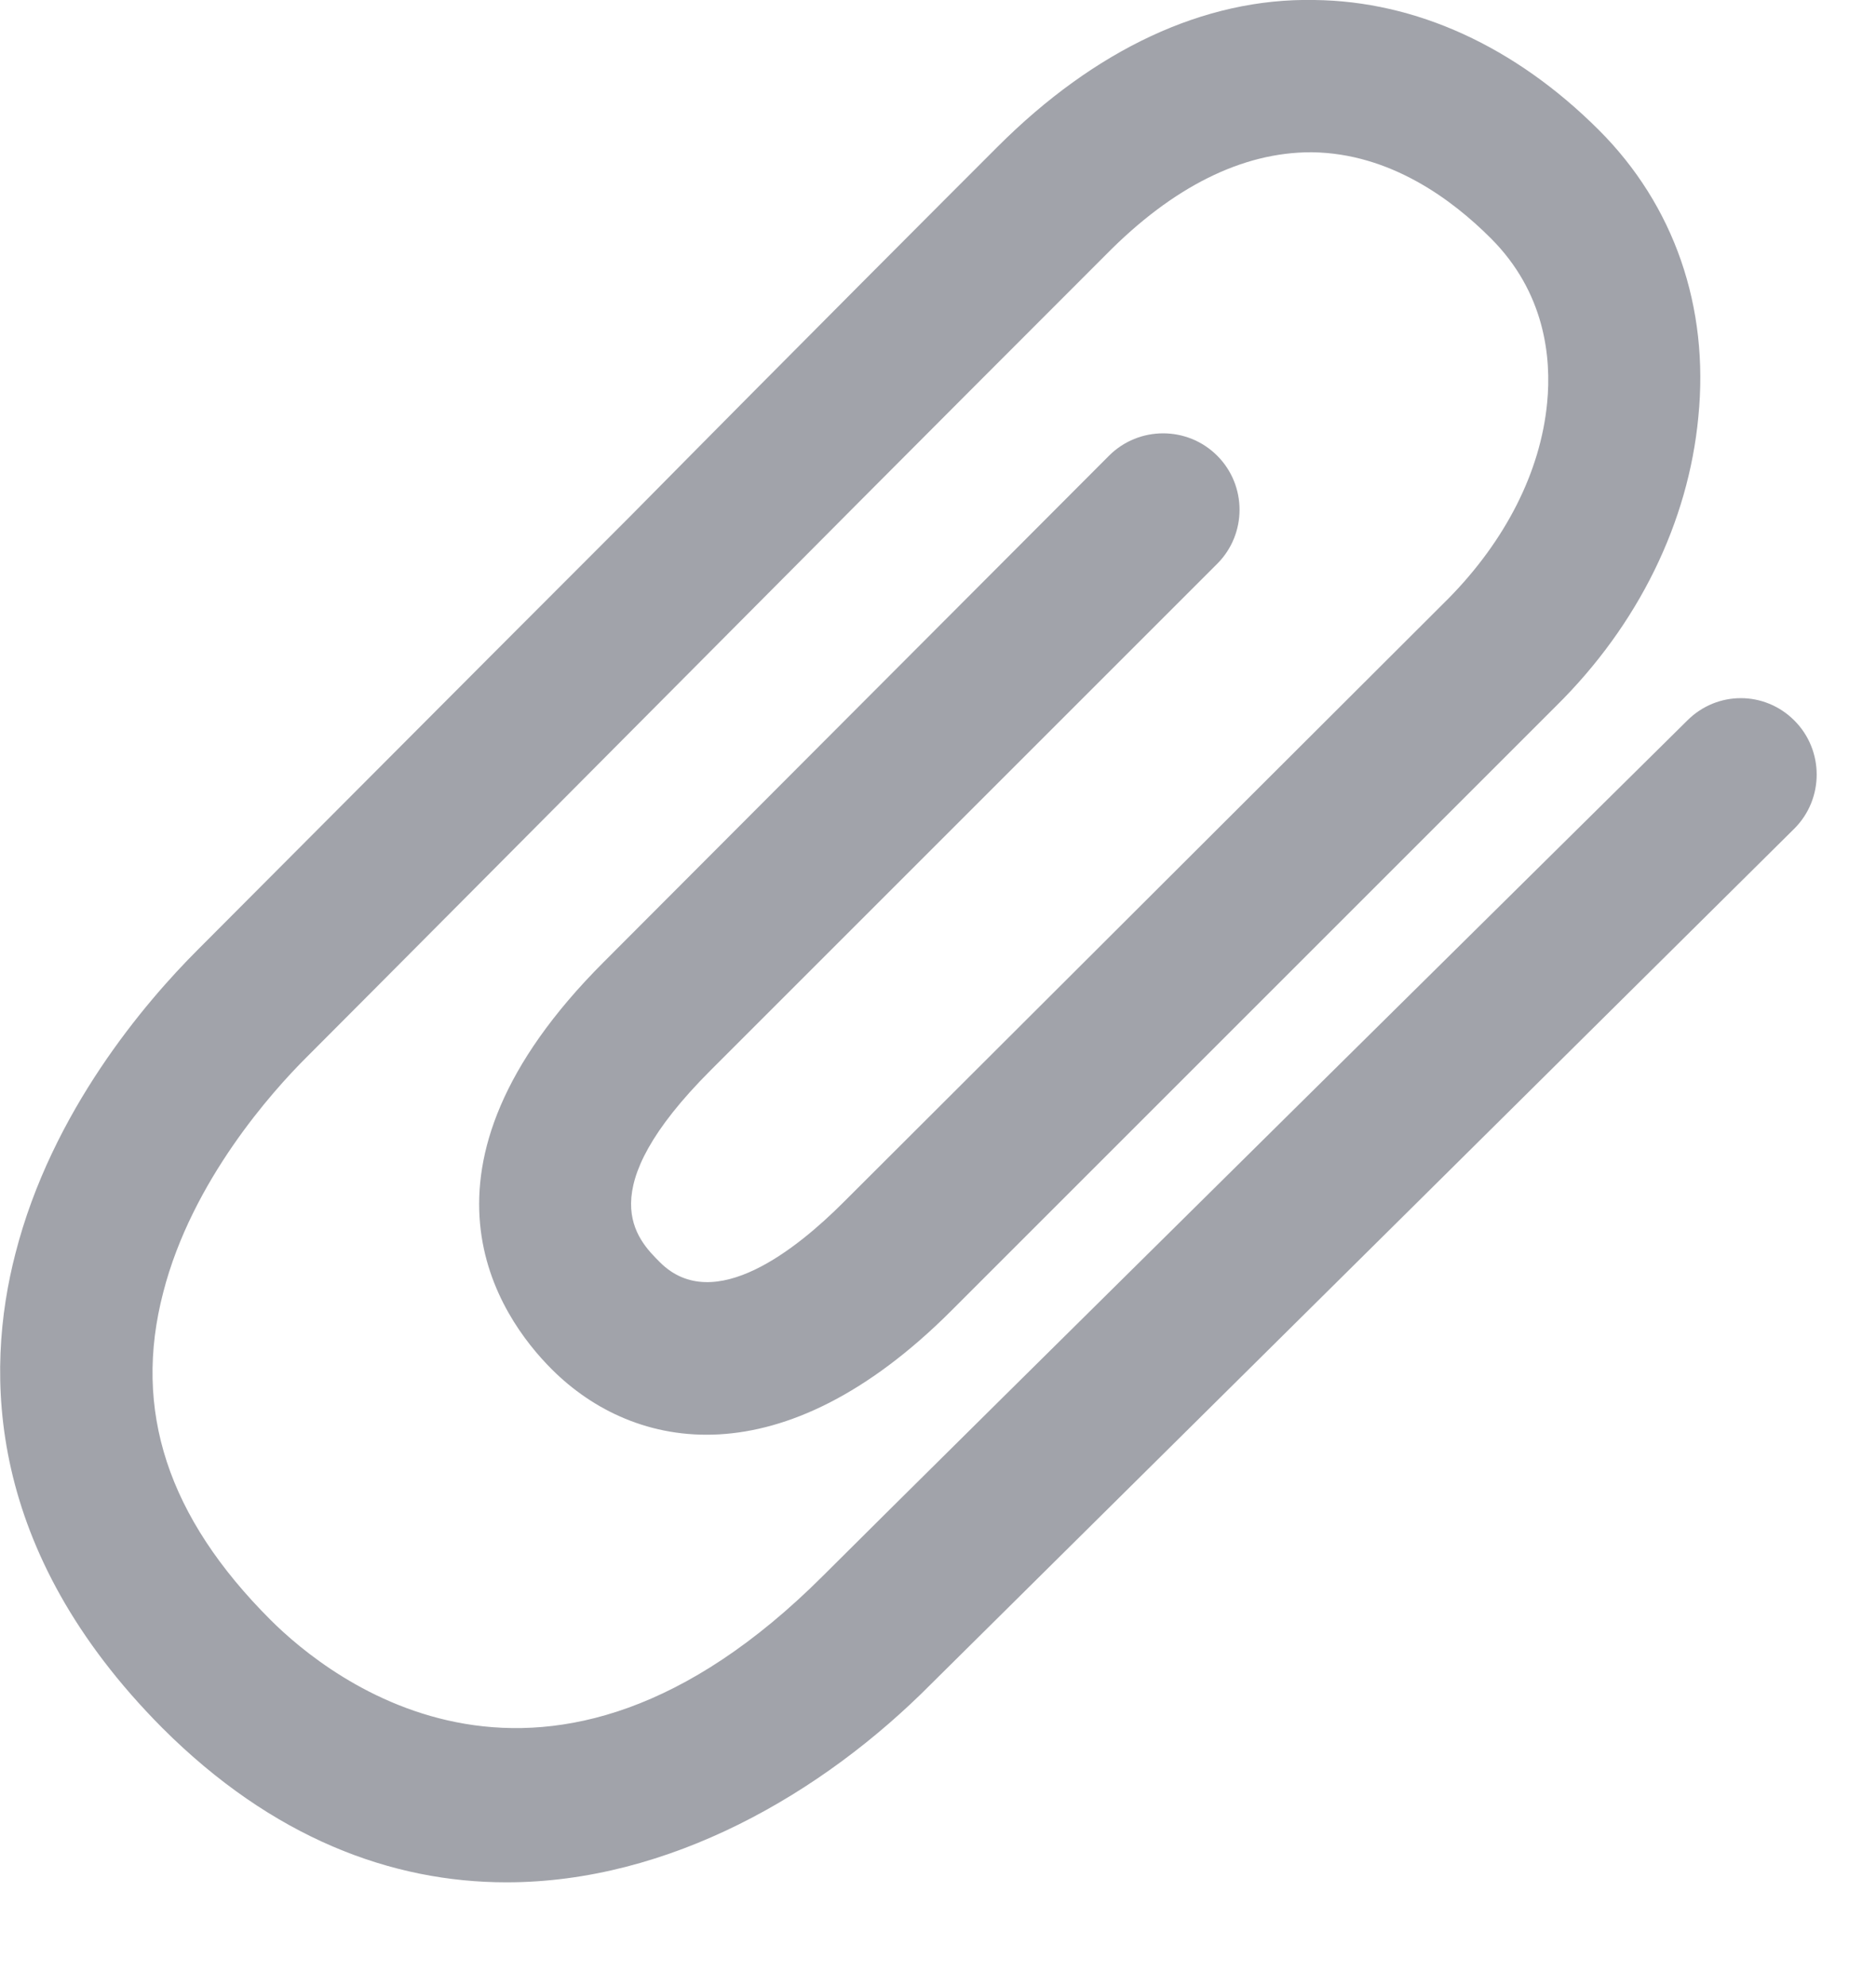<?xml version="1.0" encoding="utf-8"?>
<!-- Generator: Avocode 2.6.0 - http://avocode.com -->
<svg height="18" width="17" xmlns:xlink="http://www.w3.org/1999/xlink" xmlns="http://www.w3.org/2000/svg" viewBox="0 0 17 18">
    <path fill="#636671" opacity="0.6" fill-rule="evenodd" d="M 4.59 17.06 C 3.55 17.06 2.47 16.66 1.47 15.66 C -0.13 14.05 -0.14 12.44 0.14 11.36 C 0.47 10.07 1.32 9.08 1.79 8.61 C 2.29 8.11 4.05 6.34 5.72 4.67 C 7.23 3.14 8.68 1.69 9.04 1.33 C 9.92 0.45 10.91 -0.02 11.91 0 C 12.83 0.01 13.73 0.42 14.49 1.18 C 15.17 1.86 15.49 2.78 15.39 3.78 C 15.3 4.73 14.85 5.66 14.1 6.4 L 8.62 11.88 C 7.09 13.41 5.75 13.16 5 12.41 C 4.52 11.93 3.59 10.6 5.47 8.72 L 10.05 4.13 C 10.32 3.86 10.76 3.86 11.03 4.13 C 11.3 4.4 11.3 4.84 11.03 5.11 L 6.44 9.7 C 5.34 10.8 5.77 11.23 5.98 11.44 C 6.47 11.93 7.23 11.31 7.64 10.9 L 13.13 5.42 C 13.64 4.9 13.96 4.28 14.02 3.65 C 14.06 3.24 14 2.65 13.51 2.16 C 13.16 1.81 12.6 1.39 11.89 1.38 L 11.88 1.38 C 11.26 1.38 10.63 1.69 10.02 2.31 C 9.66 2.67 8.21 4.12 6.7 5.64 C 5.03 7.32 3.27 9.09 2.77 9.59 C 2.47 9.89 1.74 10.7 1.48 11.71 C 1.2 12.78 1.52 13.75 2.45 14.68 C 2.99 15.22 4.95 16.79 7.46 14.28 C 8.4 13.34 15.22 6.6 15.29 6.53 C 15.56 6.26 15.99 6.26 16.26 6.53 C 16.53 6.8 16.53 7.24 16.26 7.51 C 16.19 7.58 9.38 14.33 8.44 15.26 C 7.45 16.26 6.06 17.06 4.59 17.06 L 4.59 17.06 Z M 4.59 17.06" />
</svg>